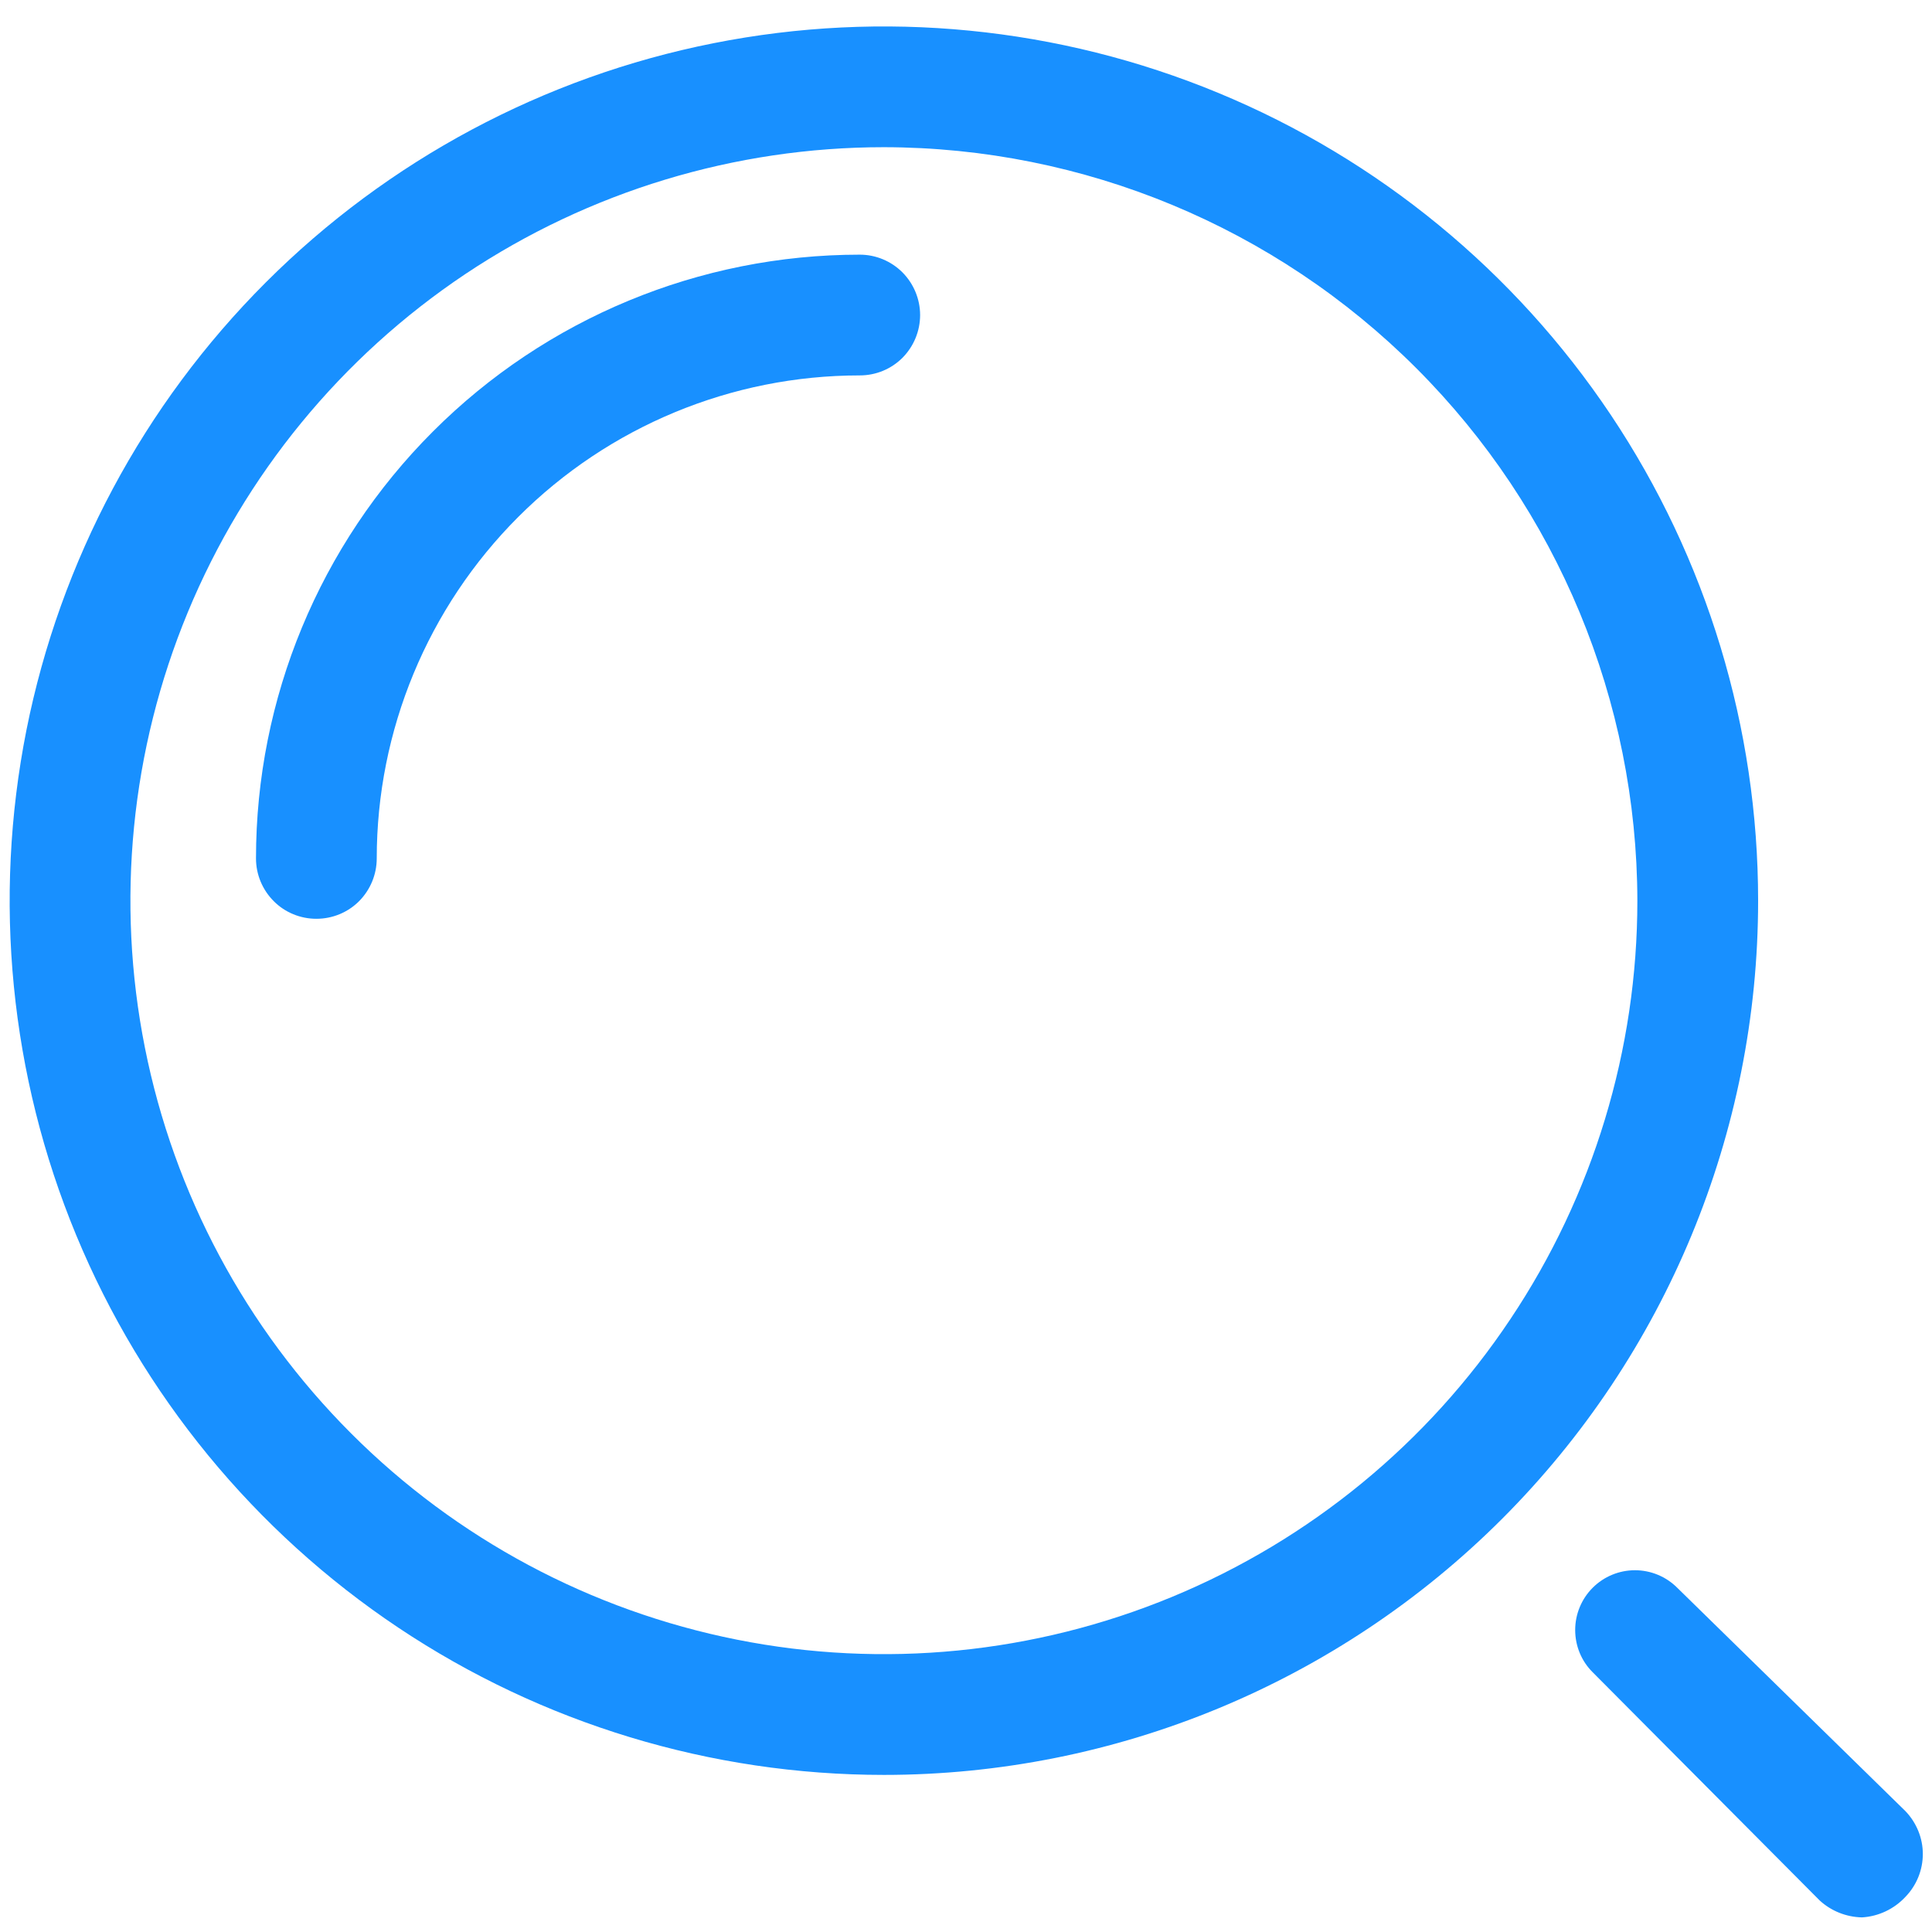 <svg width="16" height="16" viewBox="0 0 16 16" fill="none" xmlns="http://www.w3.org/2000/svg">
<g id="&#230;&#147;&#141;&#228;&#189;&#156;/&#233;&#162;&#132;&#232;&#167;&#136;">
<path id="Vector" d="M7.32 14.699C5.888 14.699 4.488 14.274 3.298 13.479C2.107 12.683 1.179 11.552 0.631 10.229C0.083 8.906 -0.06 7.451 0.219 6.046C0.499 4.642 1.188 3.352 2.201 2.339C3.213 1.327 4.503 0.637 5.908 0.358C7.312 0.079 8.768 0.222 10.091 0.77C11.414 1.318 12.544 2.246 13.34 3.436C14.136 4.627 14.56 6.027 14.56 7.459C14.56 9.379 13.797 11.22 12.44 12.578C11.082 13.936 9.24 14.699 7.32 14.699V14.699ZM7.32 1.219C6.086 1.219 4.879 1.585 3.853 2.27C2.827 2.956 2.027 3.931 1.555 5.071C1.083 6.211 0.959 7.466 1.2 8.676C1.441 9.887 2.035 10.998 2.908 11.871C3.78 12.744 4.892 13.338 6.103 13.579C7.313 13.82 8.568 13.696 9.708 13.224C10.848 12.752 11.823 11.952 12.508 10.925C13.194 9.899 13.56 8.693 13.56 7.459C13.557 5.805 12.899 4.219 11.729 3.049C10.56 1.88 8.974 1.221 7.32 1.219V1.219Z" fill="#1890FF"/>
<path id="Vector_2" d="M2.62 7.609C2.488 7.609 2.36 7.557 2.267 7.463C2.173 7.369 2.12 7.242 2.12 7.109C2.12 5.783 2.647 4.512 3.585 3.574C4.522 2.636 5.794 2.109 7.12 2.109C7.253 2.109 7.38 2.162 7.474 2.256C7.567 2.35 7.62 2.477 7.62 2.609C7.62 2.742 7.567 2.869 7.474 2.963C7.38 3.057 7.253 3.109 7.12 3.109C6.059 3.109 5.042 3.531 4.292 4.281C3.542 5.031 3.12 6.049 3.12 7.109C3.12 7.242 3.067 7.369 2.974 7.463C2.88 7.557 2.753 7.609 2.62 7.609ZM15.42 15.879C15.29 15.876 15.166 15.827 15.07 15.739L13.19 13.849C13.097 13.757 13.045 13.631 13.045 13.499C13.045 13.368 13.097 13.242 13.19 13.149C13.283 13.056 13.409 13.004 13.54 13.004C13.671 13.004 13.797 13.056 13.89 13.149L15.78 14.999C15.872 15.095 15.924 15.222 15.924 15.354C15.924 15.487 15.872 15.614 15.78 15.709C15.686 15.81 15.557 15.871 15.42 15.879Z" fill="#1890FF"/>
</g>
</svg>
